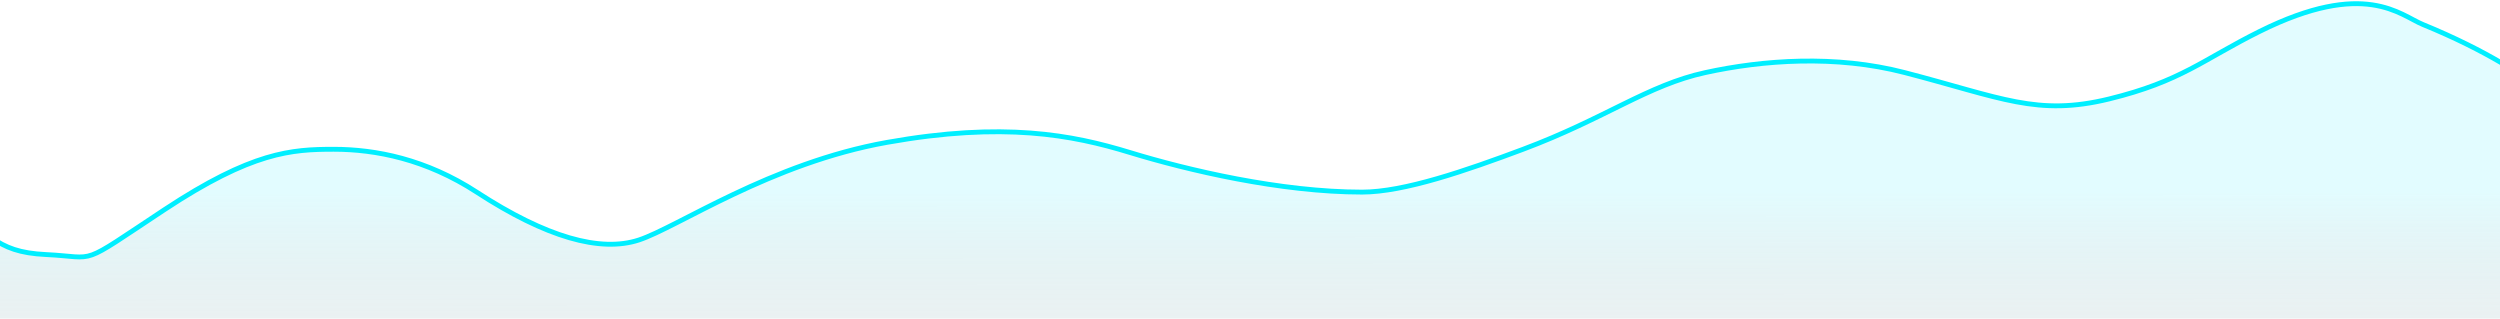 <svg width="1546" height="197" viewBox="0 0 1546 197" fill="none" xmlns="http://www.w3.org/2000/svg">
<path d="M-41.766 118.801C-70.295 98.853 -111.602 100.1 -128.69 103.217L-149.492 204.902H1569.67V54.517C1562.74 48.283 1538.76 31.687 1498.35 15.168C1484.23 9.398 1462.53 -12.982 1397.31 19.453C1362.18 36.922 1348.9 50.275 1304.32 61.184C1259.74 72.093 1237.67 60.418 1177.88 44.886C1135.06 33.764 1090.21 37.094 1054.54 44.886C1018.88 52.678 992.878 73.218 941.886 92.308C906.866 105.419 868.335 118.801 842.332 118.801C791.812 118.801 734.289 105.181 698.628 94.273C662.967 83.364 620.619 75.182 548.554 88.039C476.489 100.896 418.841 140.62 395.067 148.412C371.293 156.204 337.876 146.852 294.786 118.801C263.535 98.457 232.379 92.308 206.376 92.308C180.373 92.308 155.856 93.867 101.621 129.71C47.387 165.553 61.217 158.981 28.527 157.423C-4.162 155.864 -6.105 143.735 -41.766 118.801Z" fill="url(#paint0_linear)" fill-opacity="0.2" stroke="#00EFFF" stroke-width="3" stroke-linecap="round" stroke-linejoin="round"/>
<defs>
<linearGradient id="paint0_linear" x1="710.089" y1="2.271" x2="710.227" y2="283.614" gradientUnits="userSpaceOnUse">
<stop offset="0.417" stop-color="#70EFFD"/>
<stop offset="1" stop-opacity="0"/>
</linearGradient>
</defs>
</svg>
